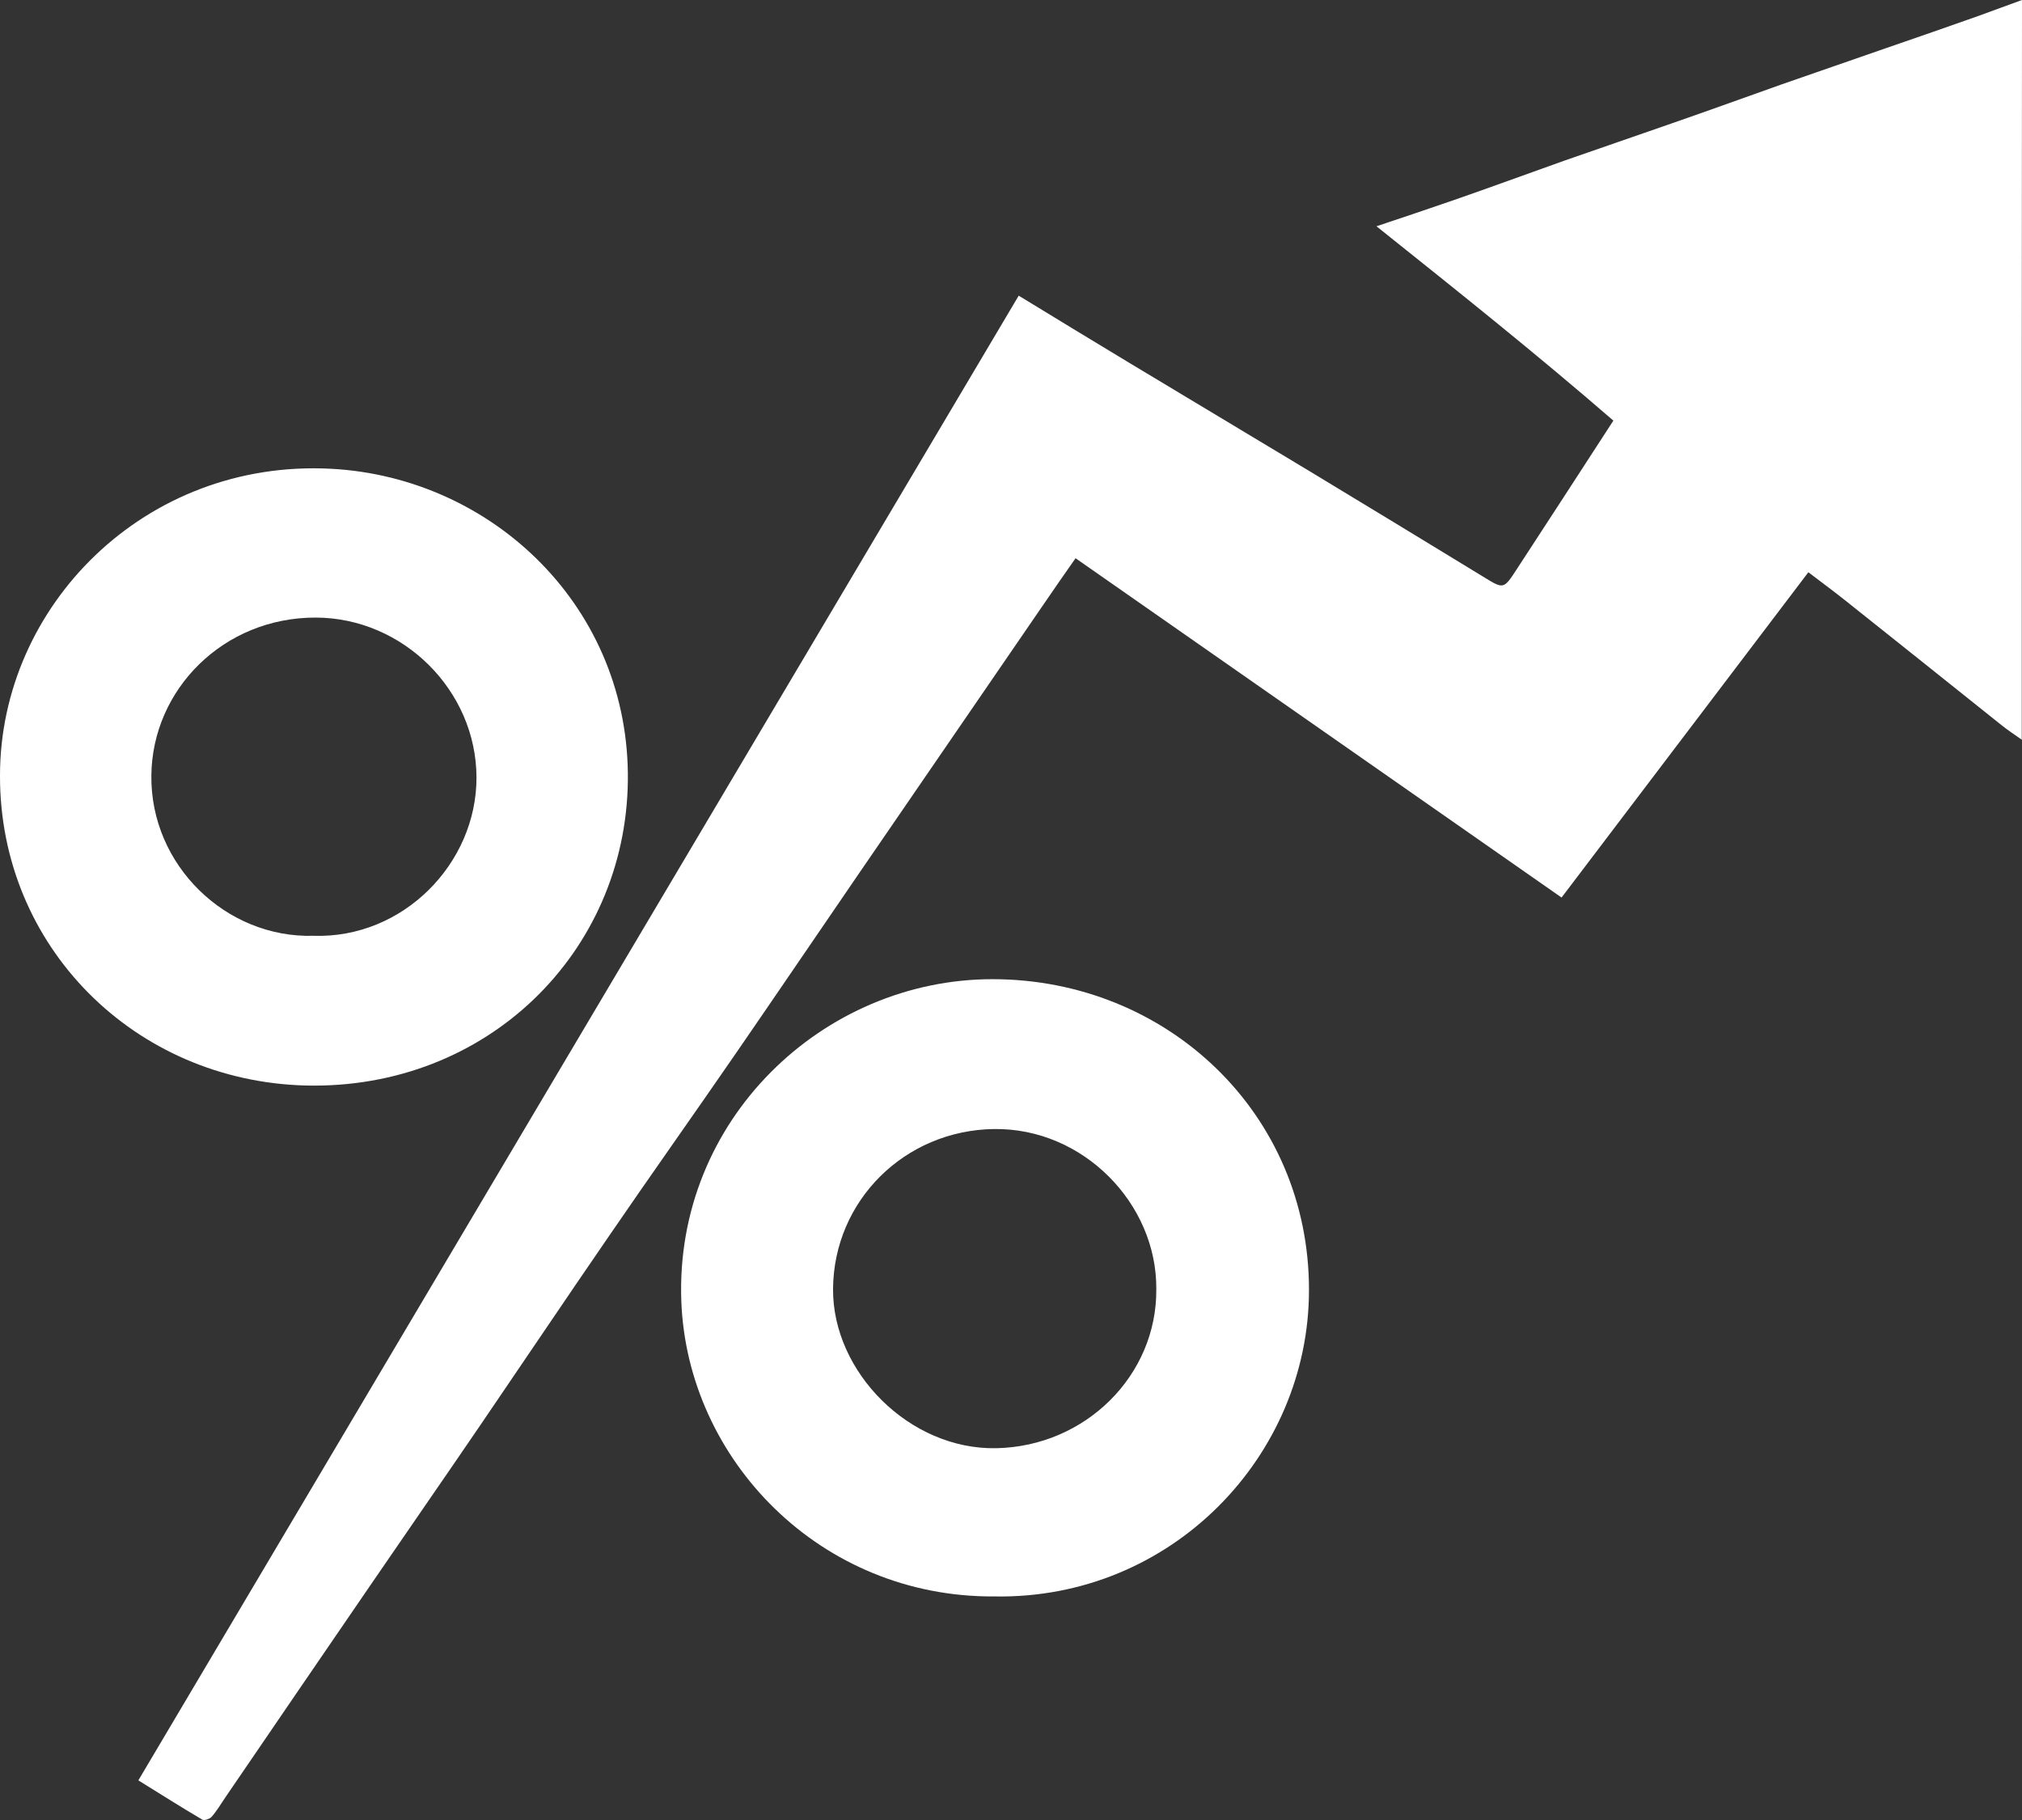 <?xml version="1.0" encoding="UTF-8"?>
<svg width="190px" height="171px" viewBox="0 0 190 171" version="1.1" xmlns="http://www.w3.org/2000/svg" xmlns:xlink="http://www.w3.org/1999/xlink">
    <rect x="0" y="0" width="190" height="171" fill="#333333" stroke="none"/>
    <!-- Generator: Sketch 46.2 (44496) - http://www.bohemiancoding.com/sketch -->
    <title>icon-exchange-growth</title>
    <desc>Created with Sketch.</desc>
    <defs></defs>
    <g id="Welcome" stroke="none" stroke-width="1" fill="none" fill-rule="evenodd">
        <g id="Desktop-HD-ROADMAP" transform="translate(-811, -2621)" fill="#FFFFFF">
            <g id="icon-exchange-growth" transform="translate(811, 2621)">
                <g id="Group-2">
                    <path d="M189.978,69.5 C189.286,69.004 188.572,68.551 187.923,68.011 C183.056,64.126 178.21,60.241 173.343,56.377 C172.261,55.514 171.136,54.694 169.925,53.766 C162.245,63.889 154.522,74.055 146.734,84.329 C131.505,73.709 116.362,63.112 101.067,52.449 C100.007,53.96 98.926,55.514 97.866,57.068 C92.09,65.486 86.314,73.904 80.538,82.321 C76.752,87.847 72.988,93.394 69.181,98.919 C65.2,104.704 61.133,110.424 57.174,116.208 C53.151,122.057 49.192,127.95 45.19,133.821 C41.75,138.871 38.267,143.879 34.828,148.908 C30.263,155.556 25.72,162.225 21.177,168.873 C20.745,169.499 20.377,170.147 19.879,170.708 C19.706,170.902 19.187,171.075 19.014,170.967 C17.024,169.801 15.098,168.571 13,167.276 C40.604,120.719 68.142,74.27 95.724,27.779 C99.229,29.915 102.582,31.966 105.956,33.995 C111.559,37.362 117.162,40.729 122.765,44.096 C128.303,47.442 133.841,50.809 139.357,54.176 C141.283,55.363 141.283,55.384 142.494,53.528 C145.544,48.866 148.573,44.182 151.602,39.52 C144.355,33.239 136.935,27.325 129.341,21.26 C131.916,20.397 134.252,19.62 136.61,18.8 C140.093,17.591 143.554,16.317 147.016,15.087 C150.347,13.922 153.7,12.778 157.032,11.612 C160.514,10.403 163.976,9.152 167.437,7.921 C170.703,6.777 173.992,5.655 177.258,4.511 C180.135,3.518 183.013,2.525 185.868,1.511 C187.253,1.014 188.615,0.496 190,0 C189.978,23.16 189.978,46.341 189.978,69.5 Z" id="Shape" fill-rule="nonzero"></path>
                    <path d="M93.434,149.995 C77.076,150.103 64.589,137.143 64.021,122.268 C63.387,105.196 77.361,92 93.259,92 C109.66,92 123.022,104.615 123,121.213 C123,136.777 110.098,150.296 93.434,149.995 Z M108.654,121.127 C108.72,113.097 101.788,105.971 93.412,106.079 C85.014,106.187 78.323,112.817 78.279,121.127 C78.235,128.898 85.452,136.239 93.631,136.067 C102.006,135.895 108.72,129.221 108.654,121.127 Z" id="Shape" fill-rule="nonzero"></path>
                    <path d="M0,72.867 C0,56.928 13.632,43.119 31.12,44.044 C46.374,44.861 59.216,57.165 58.997,73.405 C58.778,89.473 45.782,102.379 28.754,101.992 C12.624,101.583 -0.044,88.914 0,72.867 Z M29.455,87.924 C37.892,88.204 44.796,81.105 44.774,73.039 C44.752,64.865 37.87,58.047 29.674,58.025 C21.017,58.004 14.311,64.758 14.223,72.846 C14.114,81.299 21.258,88.161 29.455,87.924 Z" id="Shape" fill-rule="nonzero"></path>
                </g>
            </g>
        </g>
    </g>
</svg>